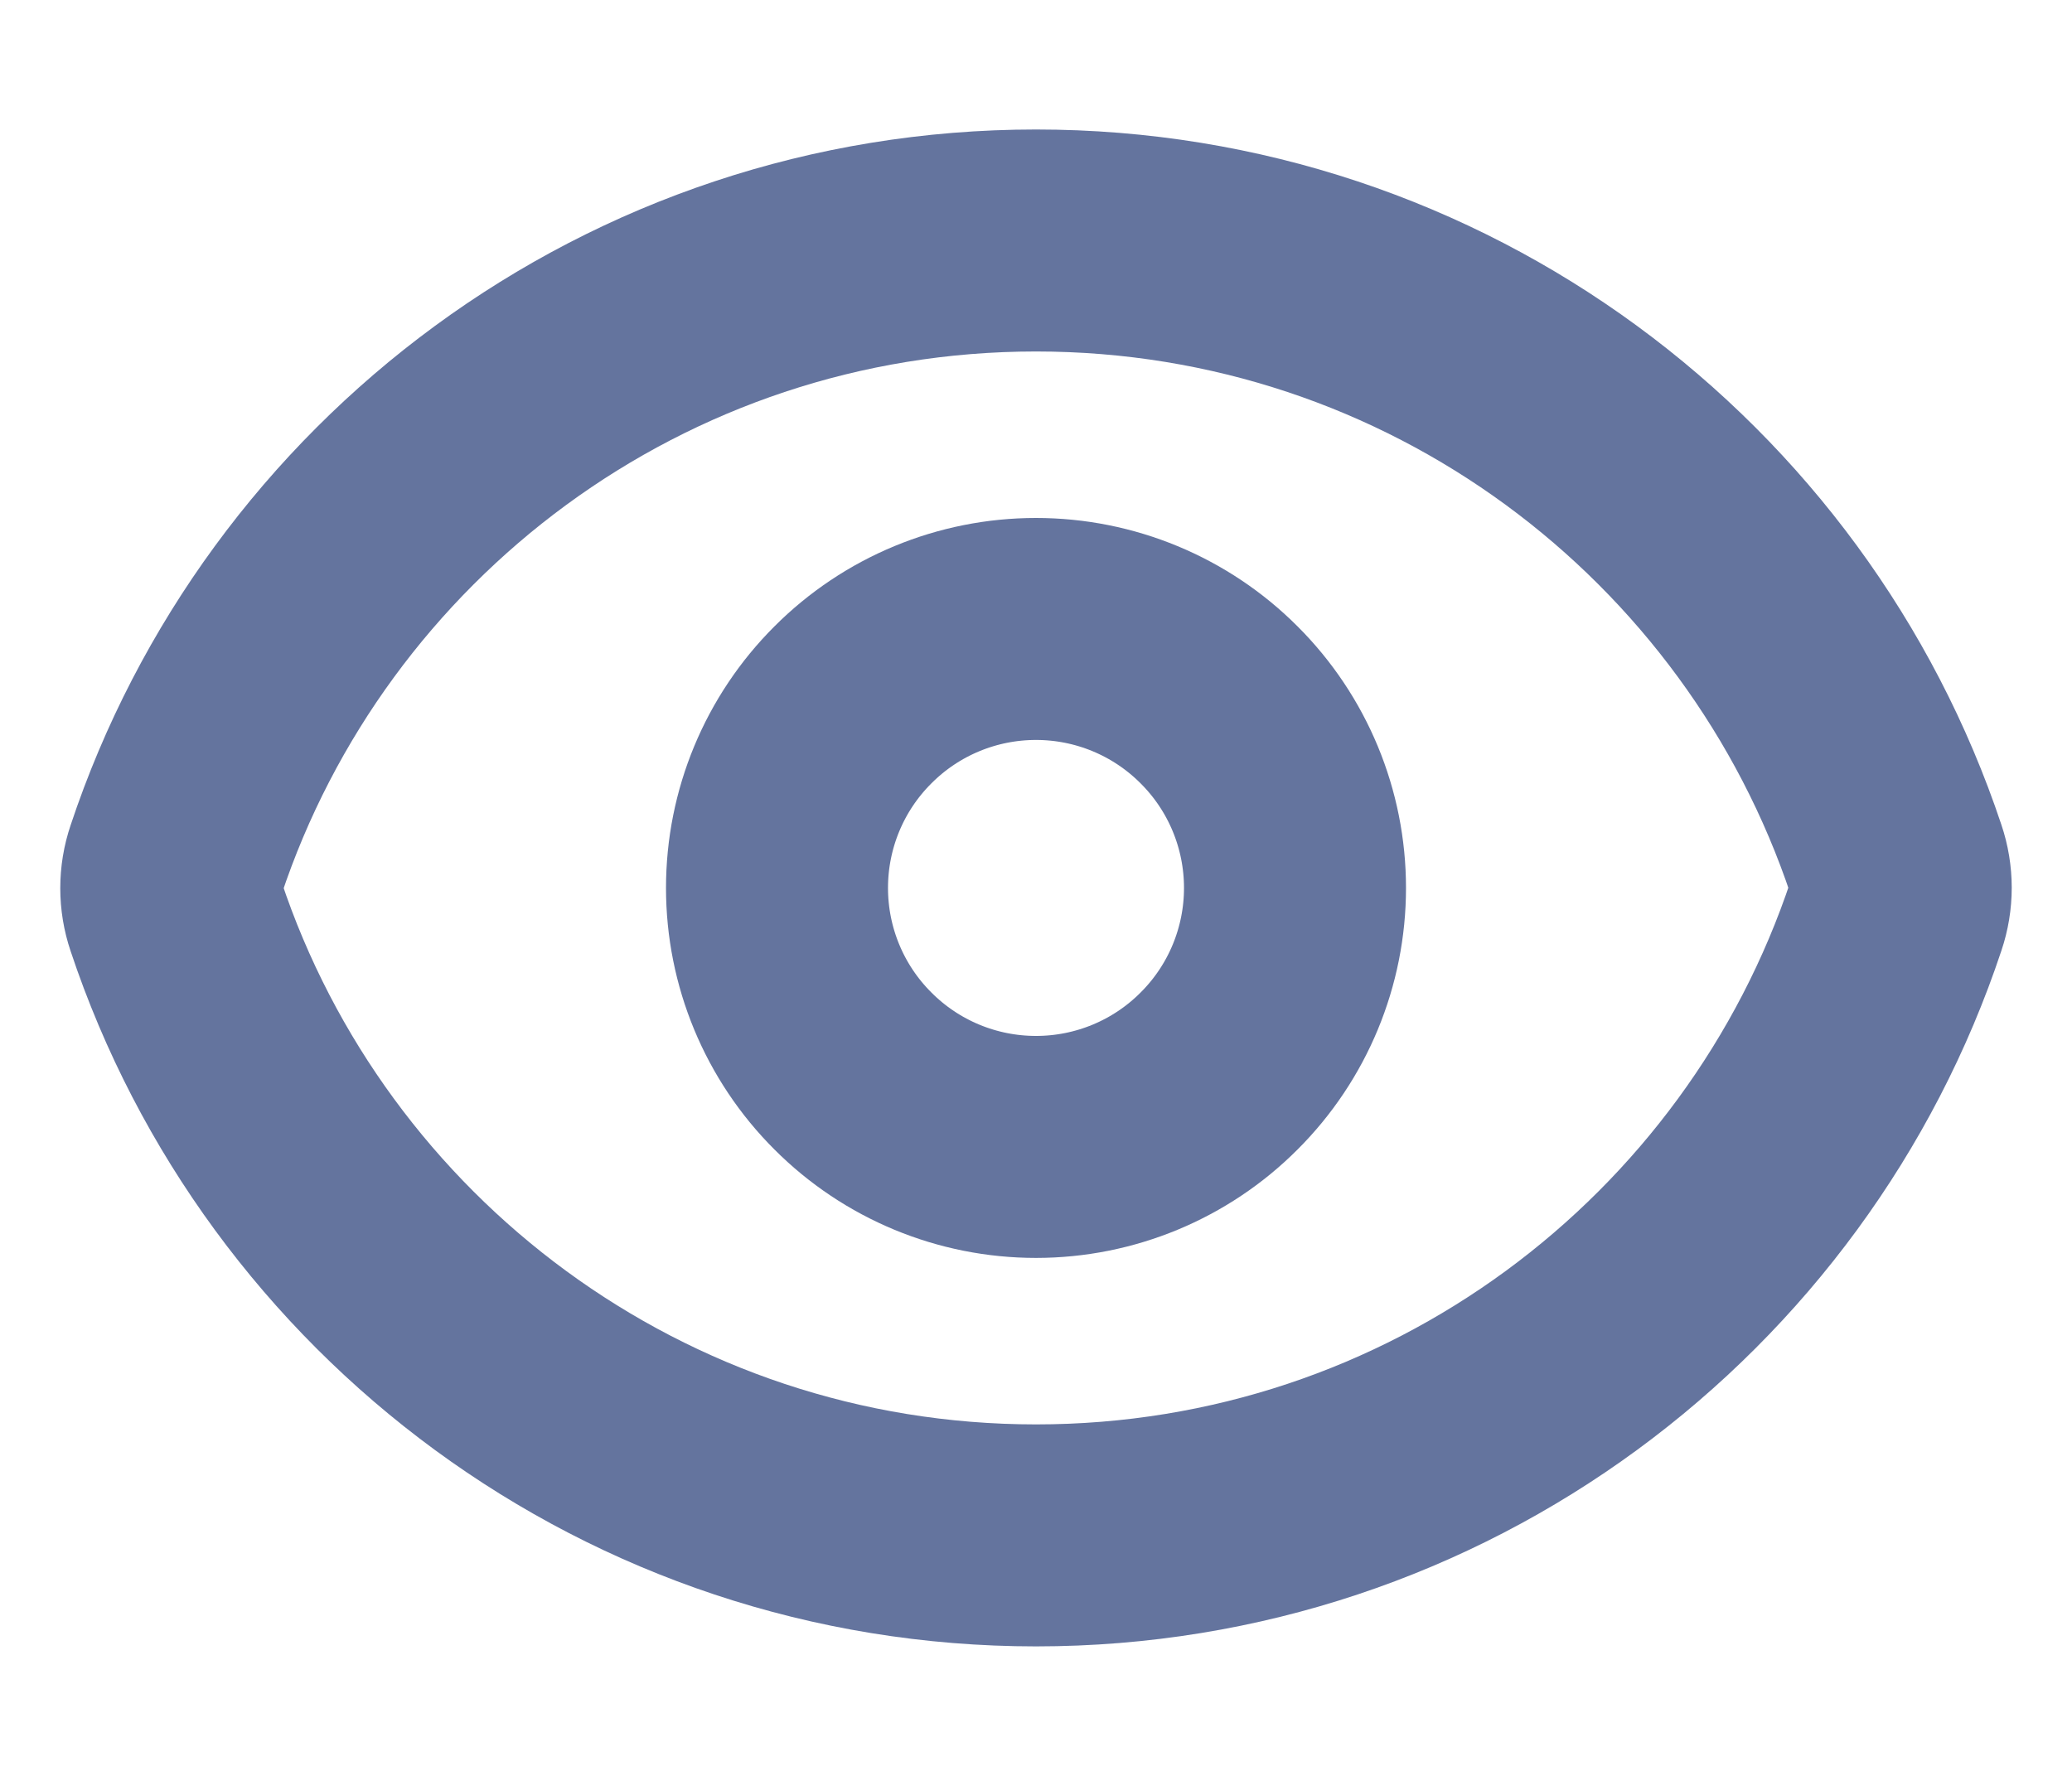 <svg width="14" height="12" viewBox="0 0 14 12" fill="none" xmlns="http://www.w3.org/2000/svg">
<path d="M1.188 6.188C1.147 6.067 1.147 5.936 1.188 5.815C1.997 3.381 4.293 1.625 7 1.625C9.706 1.625 12.001 3.379 12.812 5.812C12.853 5.933 12.853 6.064 12.812 6.185C12.003 8.619 9.707 10.375 7 10.375C4.295 10.375 1.998 8.621 1.188 6.188Z" stroke="#64749E" stroke-width="1.5" stroke-linecap="round" stroke-linejoin="round"/>
<path d="M8.75 6C8.75 6.464 8.566 6.909 8.237 7.237C7.909 7.566 7.464 7.75 7 7.75C6.536 7.75 6.091 7.566 5.763 7.237C5.434 6.909 5.25 6.464 5.25 6C5.25 5.536 5.434 5.091 5.763 4.763C6.091 4.434 6.536 4.25 7 4.25C7.464 4.25 7.909 4.434 8.237 4.763C8.566 5.091 8.75 5.536 8.75 6Z" stroke="#64749E" stroke-width="1.5" stroke-linecap="round" stroke-linejoin="round"/>
</svg>

